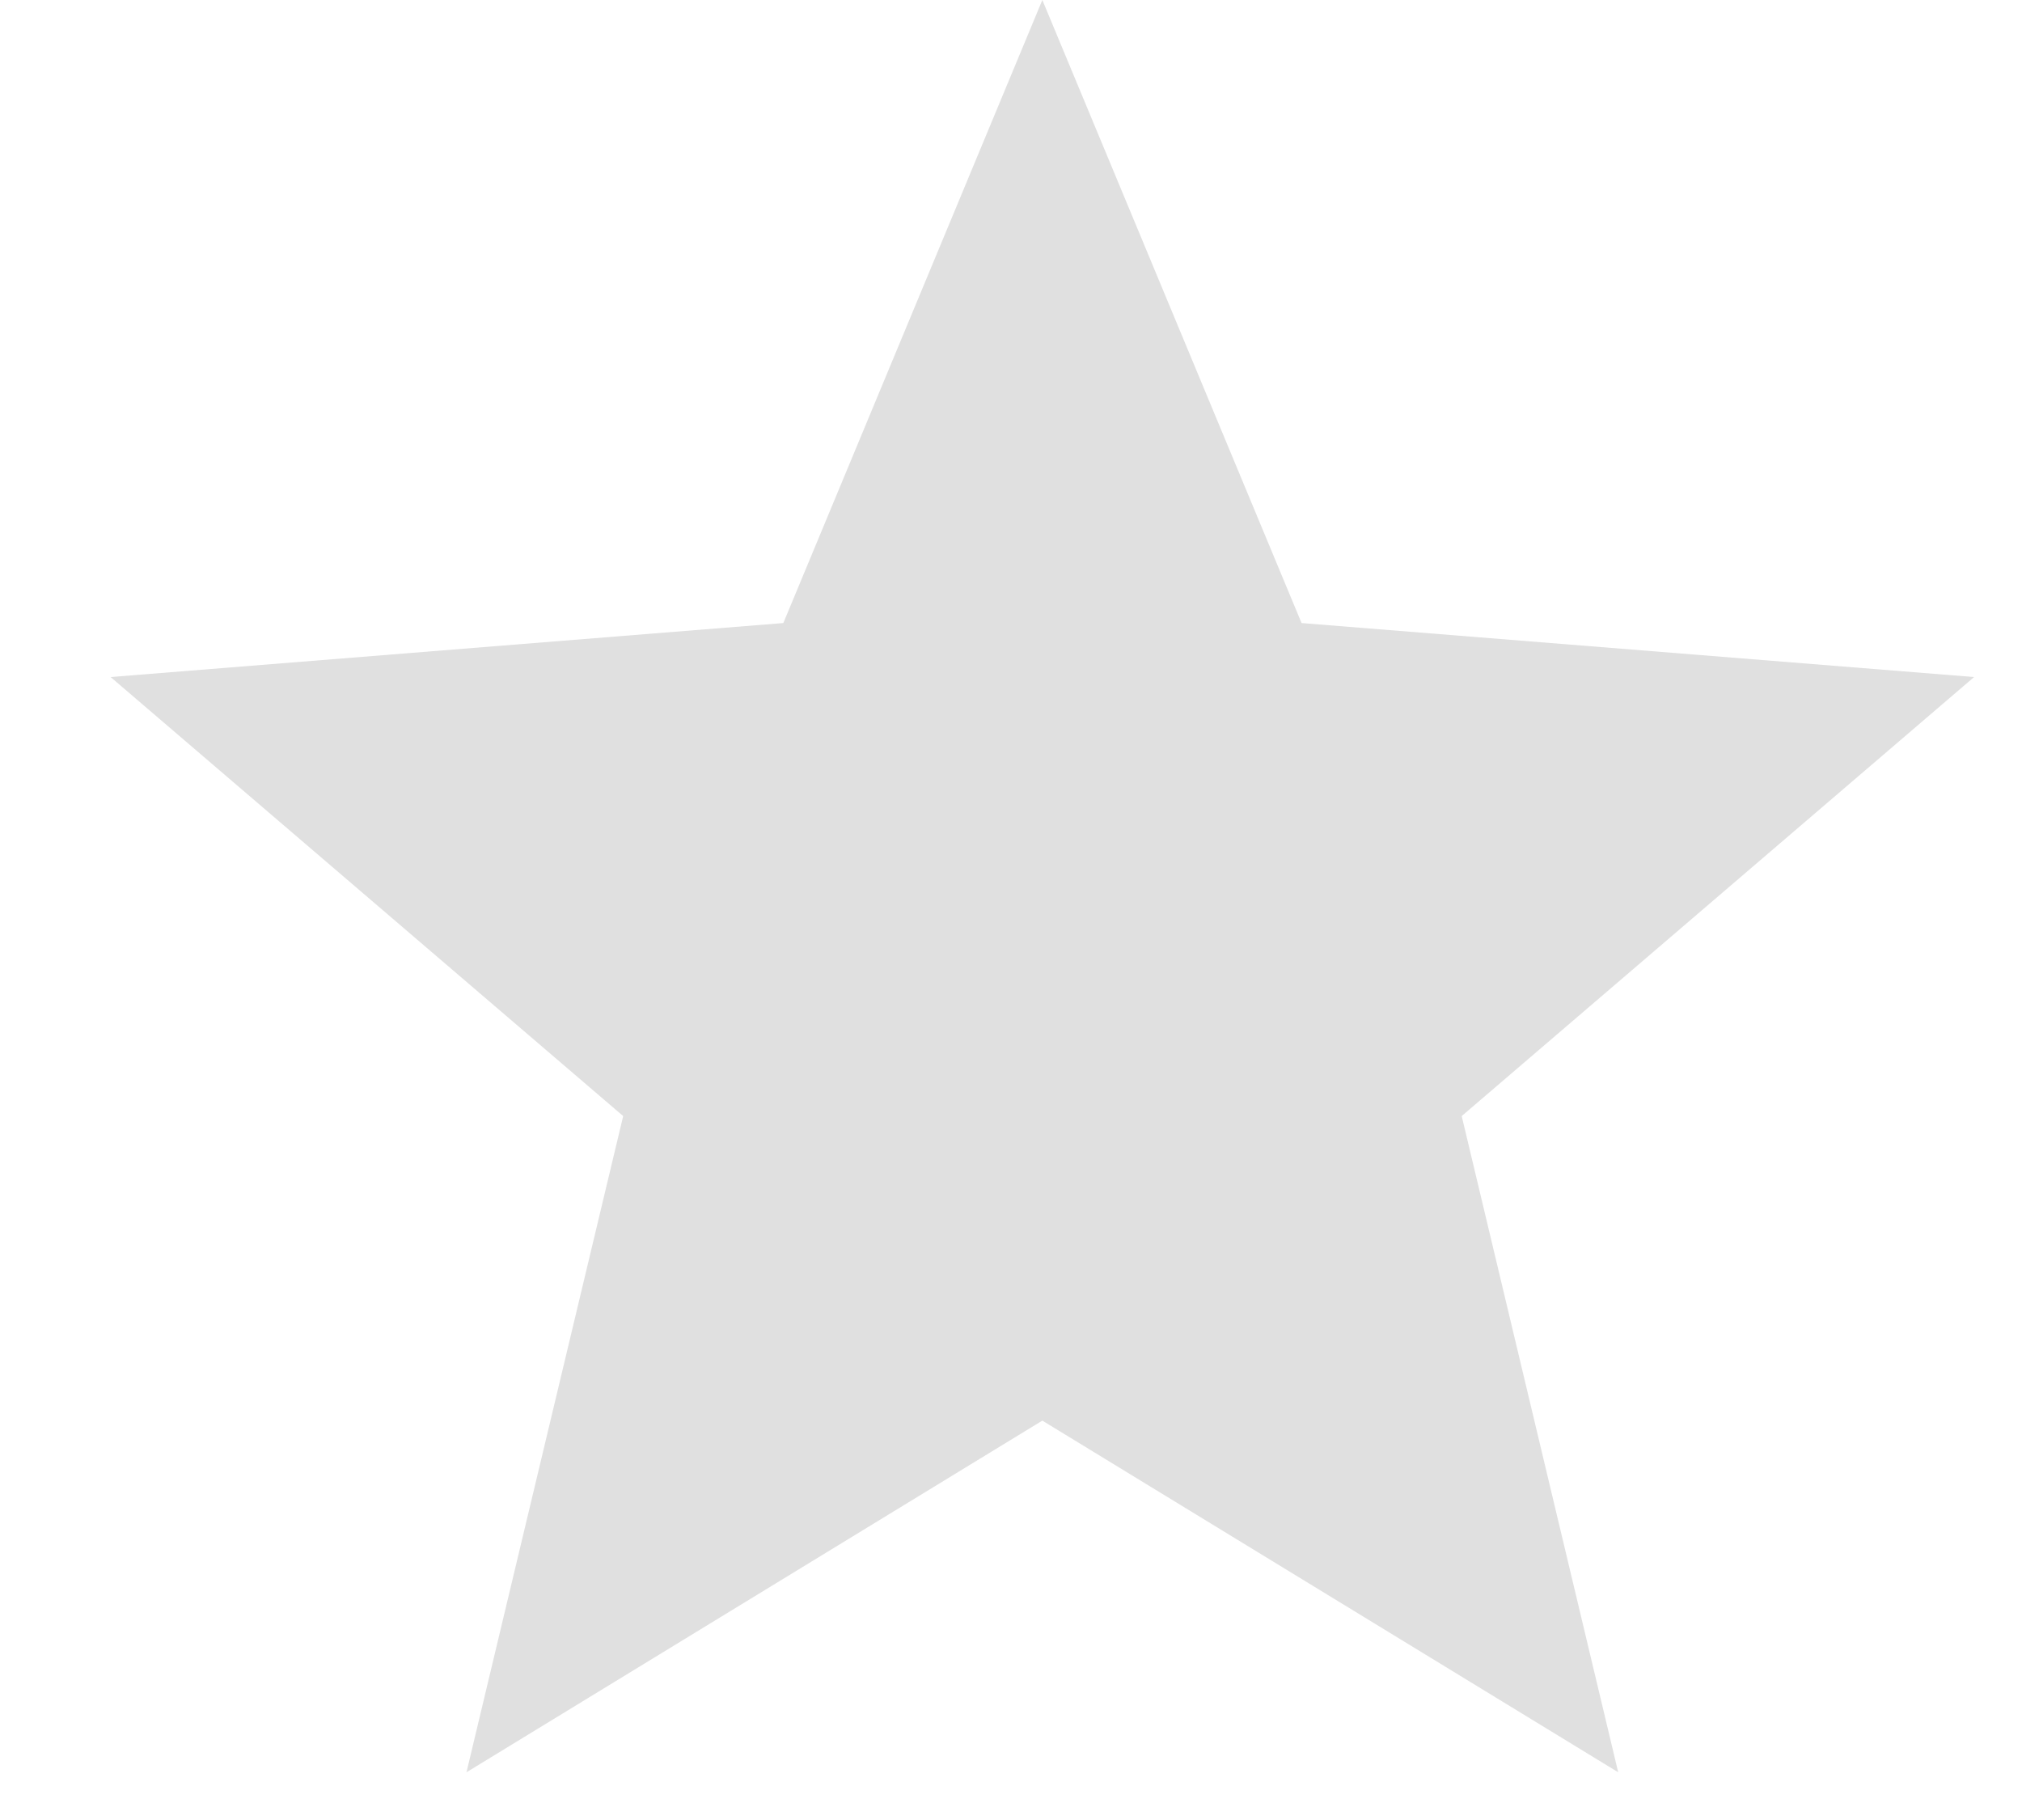 <svg width="10" height="9" viewBox="0 0 10 9" fill="none"
    xmlns="http://www.w3.org/2000/svg">
    <path d="M5.155 0L6.437 3.081L9.763 3.348L7.229 5.519L8.003 8.764L5.155 7.025L2.307 8.764L3.082 5.519L0.547 3.348L3.874 3.081L5.155 0Z" fill="#E0E0E0"/>
</svg>
